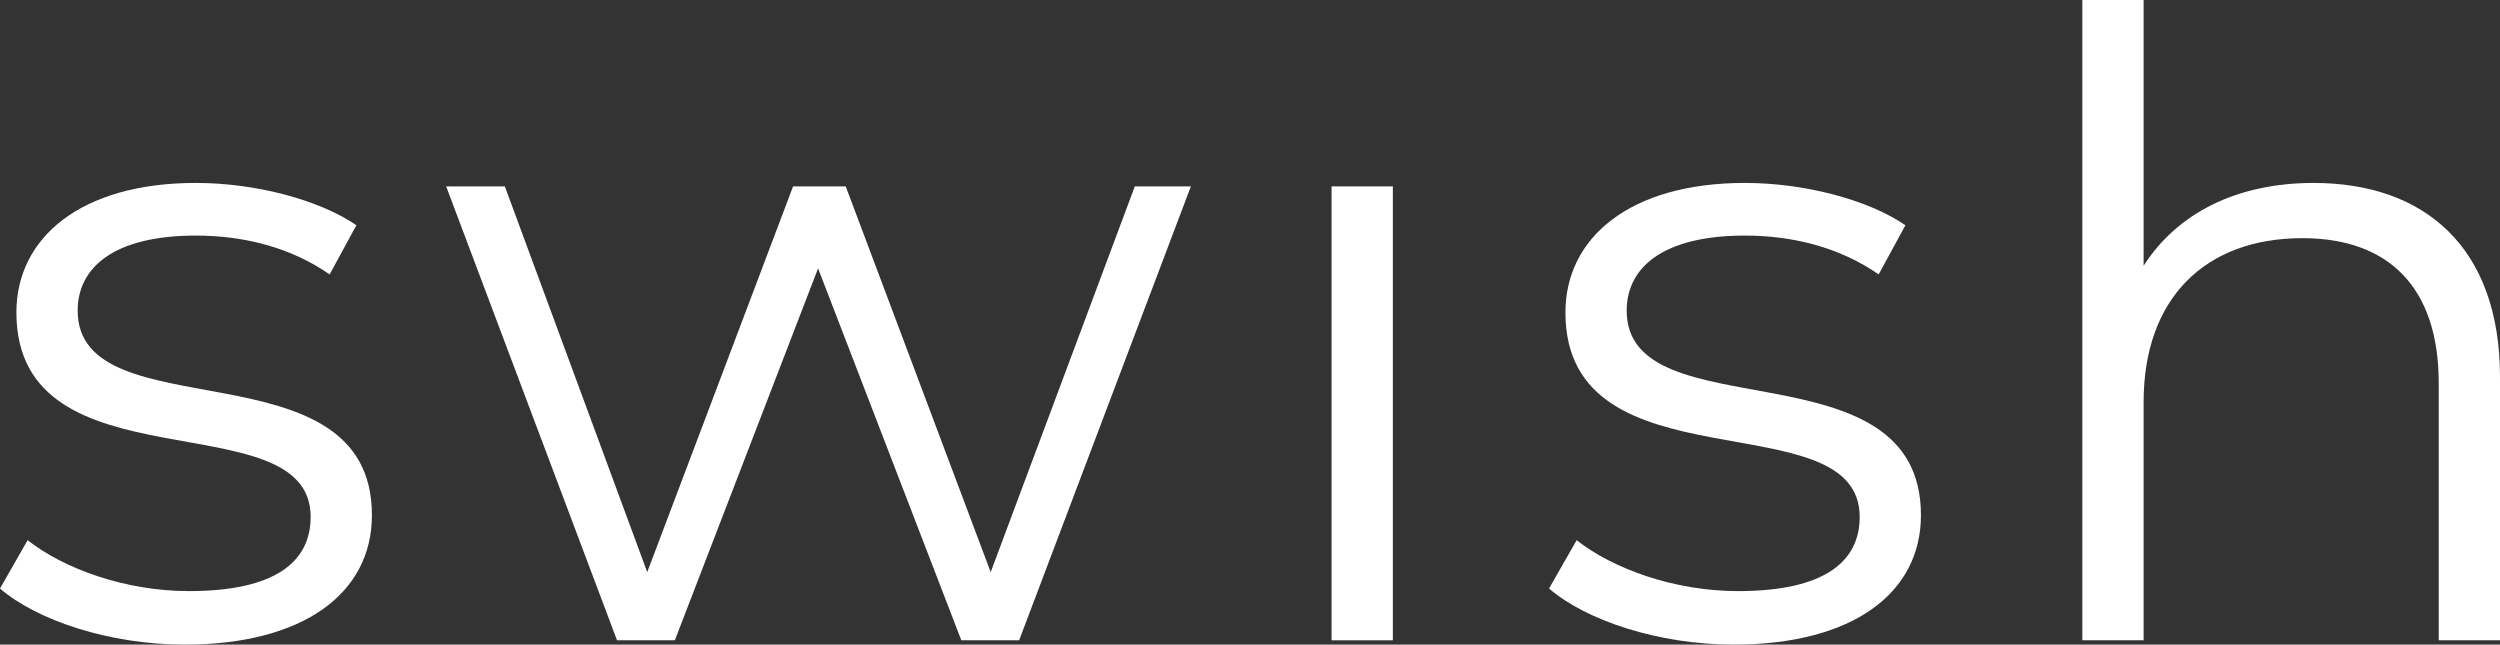 <?xml version="1.0" encoding="utf-8"?>
<!-- Generator: Adobe Illustrator 16.0.0, SVG Export Plug-In . SVG Version: 6.00 Build 0)  -->
<!DOCTYPE svg PUBLIC "-//W3C//DTD SVG 1.1//EN" "http://www.w3.org/Graphics/SVG/1.1/DTD/svg11.dtd">
<svg version="1.1" id="Layer_1" xmlns="http://www.w3.org/2000/svg" xmlns:xlink="http://www.w3.org/1999/xlink" x="0px" y="0px"
	 width="173.818px" height="44.818px" viewBox="0 0 173.818 44.818" enable-background="new 0 0 173.818 44.818"
	 xml:space="preserve">
<rect x="0" y="0" width="173.818" height="44.818" fill="#333333" stroke="none"/>
<g>
	<path fill="#FFFFFF" d="M0,40.918l1.92-3.36c2.52,1.98,6.78,3.54,11.219,3.54c6,0,8.46-2.04,8.46-5.16
		c0-8.22-20.459-1.74-20.459-14.219c0-5.16,4.44-9,12.479-9c4.08,0,8.52,1.14,11.16,2.94l-1.86,3.42c-2.76-1.92-6.06-2.7-9.3-2.7
		c-5.7,0-8.219,2.22-8.219,5.22c0,8.52,20.459,2.1,20.459,14.219c0,5.46-4.8,9-13.02,9C7.62,44.818,2.58,43.138,0,40.918z"/>
	<path fill="#FFFFFF" d="M82.798,12.959L70.858,44.518h-4.02l-9.959-25.859l-9.959,25.859h-4.02L31.02,12.959h4.08L45,39.778
		l10.14-26.819h3.66l10.08,26.819l10.02-26.819H82.798z"/>
	<path fill="#FFFFFF" d="M92.58,12.959h4.26v31.559h-4.26V12.959z"/>
	<path fill="#FFFFFF" d="M107.7,40.918l1.92-3.36c2.52,1.98,6.78,3.54,11.219,3.54c6,0,8.46-2.04,8.46-5.16
		c0-8.22-20.459-1.74-20.459-14.219c0-5.16,4.44-9,12.479-9c4.08,0,8.52,1.14,11.16,2.94l-1.86,3.42c-2.76-1.92-6.06-2.7-9.3-2.7
		c-5.7,0-8.22,2.22-8.22,5.22c0,8.52,20.459,2.1,20.459,14.219c0,5.46-4.8,9-13.02,9C115.319,44.818,110.279,43.138,107.7,40.918z"
		/>
	<path fill="#FFFFFF" d="M173.818,26.219v18.299h-4.26V26.639c0-6.66-3.48-10.08-9.479-10.08c-6.78,0-11.04,4.2-11.04,11.399v16.56
		h-4.26V0h4.26v18.479c2.34-3.66,6.479-5.76,11.819-5.76C168.539,12.719,173.818,17.159,173.818,26.219z"/>
</g>
</svg>
